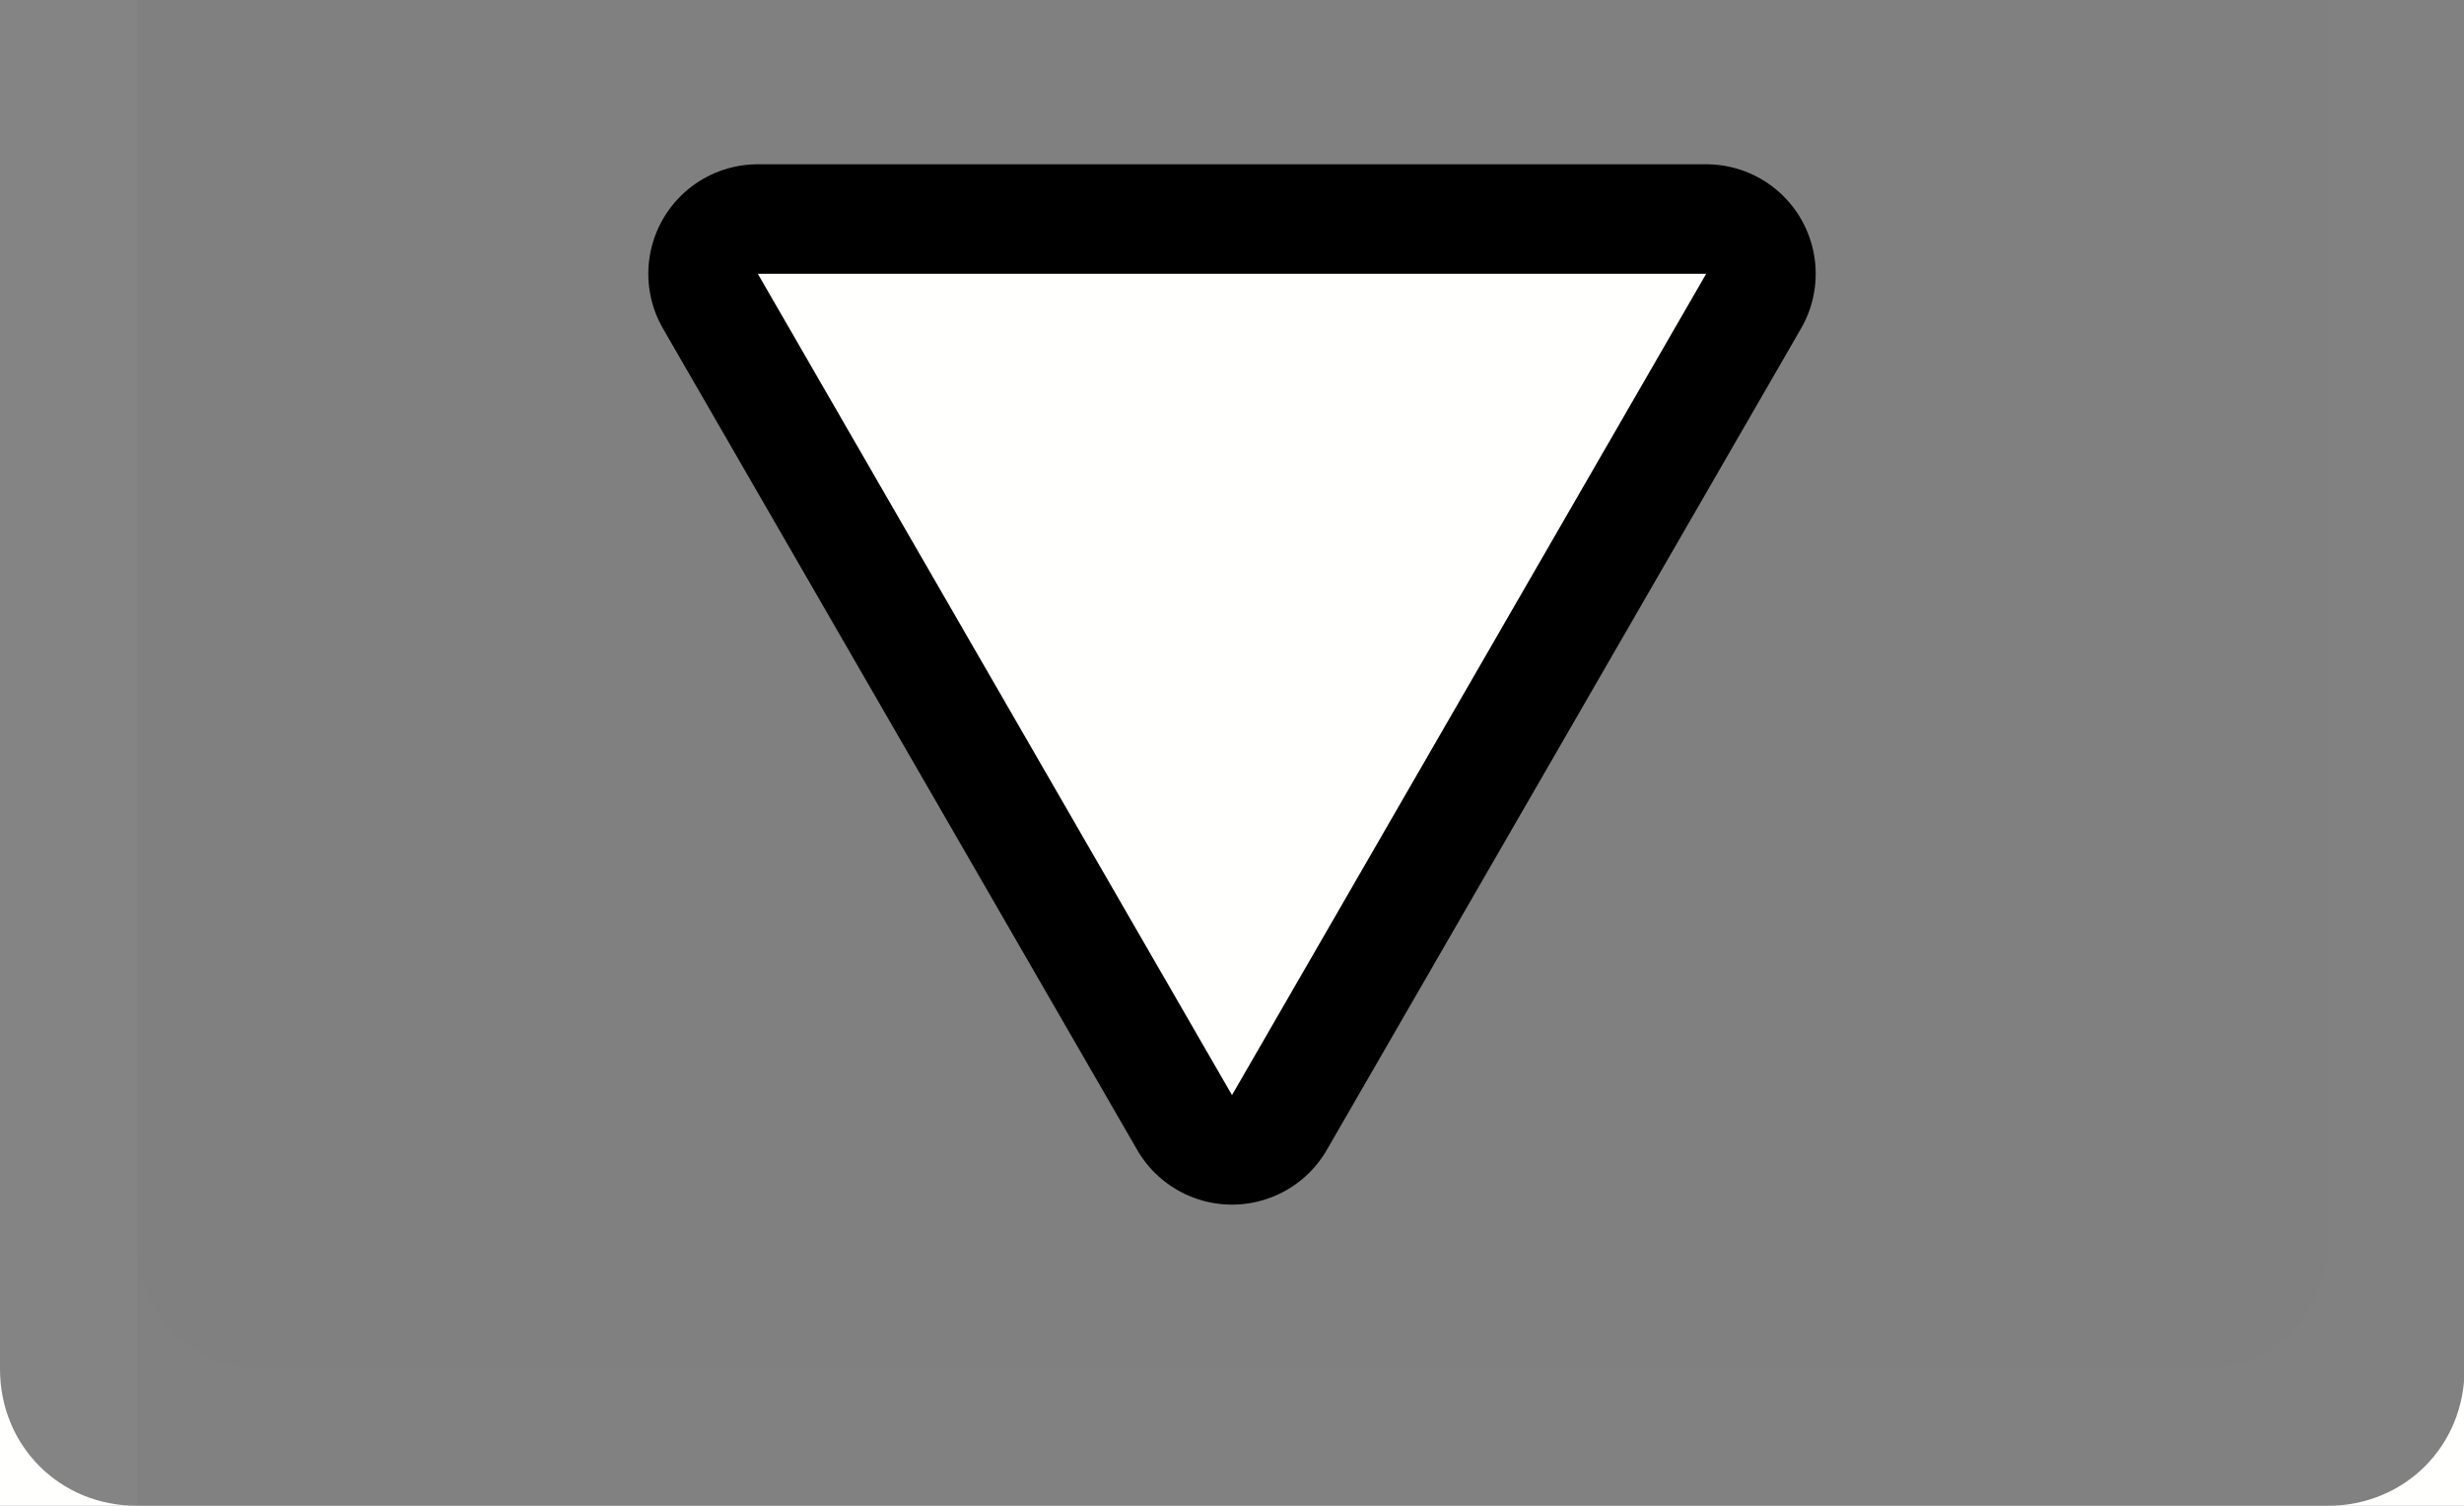 <svg width="18" height="11" version="1.1" xmlns="http://www.w3.org/2000/svg">
  <rect width="100%" height="100%" fill="#808080" stroke="none"/>
  <rect x="-18.353" y="-57.983" width="49.522" height="38.627" rx="2" fill="#1a1a1a" stroke="#000" stroke-linecap="round" stroke-linejoin="round" stroke-width="1.5"/>
  <rect x="40" y="8.88178e-16" width="18" height="11" fill="#ac0606" fill-opacity=".735"/>
  <path d="m9 8-3.464-6h6.928z" fill="none" stroke="#000001" stroke-linejoin="round" stroke-width="1.6"/>
  <path d="m9 8-3.464-6h6.928z" fill="#fffffe" stroke-width=".857"/>
  <path d="m-0.199-12c-0.435 0-0.801 0.366-0.801 0.801v22.398c0 0.435 0.366 0.801 0.801 0.801h18.402c0.435 0 0.801-0.366 0.801-0.801v-22.398c0-0.435-0.366-0.801-0.801-0.801zm1.199 1h16.004c0.563 0 1 0.437 1 1v20c0 0.563-0.437 1-1 1h-16.004c-0.563 0-1-0.437-1-1v-20c0-0.563 0.437-1 1-1z" color="#000000" color-rendering="auto" dominant-baseline="auto" fill="#fffffe" image-rendering="auto" shape-rendering="auto" solid-color="#000000" style="font-feature-settings:normal;font-variant-alternates:normal;font-variant-caps:normal;font-variant-ligatures:normal;font-variant-numeric:normal;font-variant-position:normal;isolation:auto;mix-blend-mode:normal;paint-order:fill markers stroke;shape-padding:0;text-decoration-color:#000000;text-decoration-line:none;text-decoration-style:solid;text-indent:0;text-orientation:mixed;text-transform:none;white-space:normal"/>
  <path d="m1-11c-0.563 0-1 0.437-1 1v0.5h1.107c0.15-0.293 0.447-0.5 0.801-0.5l14.188 2e-7c0.354 0 0.651 0.207 0.801 0.5h1.107v-0.5c0-0.563-0.437-1-1-1z" color="#000000" color-rendering="auto" dominant-baseline="auto" fill="#dcdcdc" fill-opacity=".071" image-rendering="auto" shape-rendering="auto" solid-color="#000000" style="font-feature-settings:normal;font-variant-alternates:normal;font-variant-caps:normal;font-variant-ligatures:normal;font-variant-numeric:normal;font-variant-position:normal;isolation:auto;mix-blend-mode:normal;paint-order:fill markers stroke;shape-padding:0;text-decoration-color:#000000;text-decoration-line:none;text-decoration-style:solid;text-indent:0;text-orientation:mixed;text-transform:none;white-space:normal"/>
  <path d="m1 11v-1.908c0 0.504 0.405 0.908 0.908 0.908h14.188c0.504 0 0.908-0.405 0.908-0.908v-18.592h1v19.5c0 0.563-0.437 1-1 1z" color="#000000" color-rendering="auto" dominant-baseline="auto" fill="#d1d1d1" fill-opacity=".02" image-rendering="auto" shape-rendering="auto" solid-color="#000000" style="font-feature-settings:normal;font-variant-alternates:normal;font-variant-caps:normal;font-variant-ligatures:normal;font-variant-numeric:normal;font-variant-position:normal;isolation:auto;mix-blend-mode:normal;paint-order:fill markers stroke;shape-padding:0;text-decoration-color:#000000;text-decoration-line:none;text-decoration-style:solid;text-indent:0;text-orientation:mixed;text-transform:none;white-space:normal"/>
  <path d="m1 11c-0.563 0-1-0.437-1-1v-19.5h1v18.592z" color="#000000" color-rendering="auto" dominant-baseline="auto" fill="#d1d1d1" fill-opacity=".06" image-rendering="auto" shape-rendering="auto" solid-color="#000000" style="font-feature-settings:normal;font-variant-alternates:normal;font-variant-caps:normal;font-variant-ligatures:normal;font-variant-numeric:normal;font-variant-position:normal;isolation:auto;mix-blend-mode:normal;paint-order:fill markers stroke;shape-padding:0;text-decoration-color:#000000;text-decoration-line:none;text-decoration-style:solid;text-indent:0;text-orientation:mixed;text-transform:none;white-space:normal"/>
</svg>
